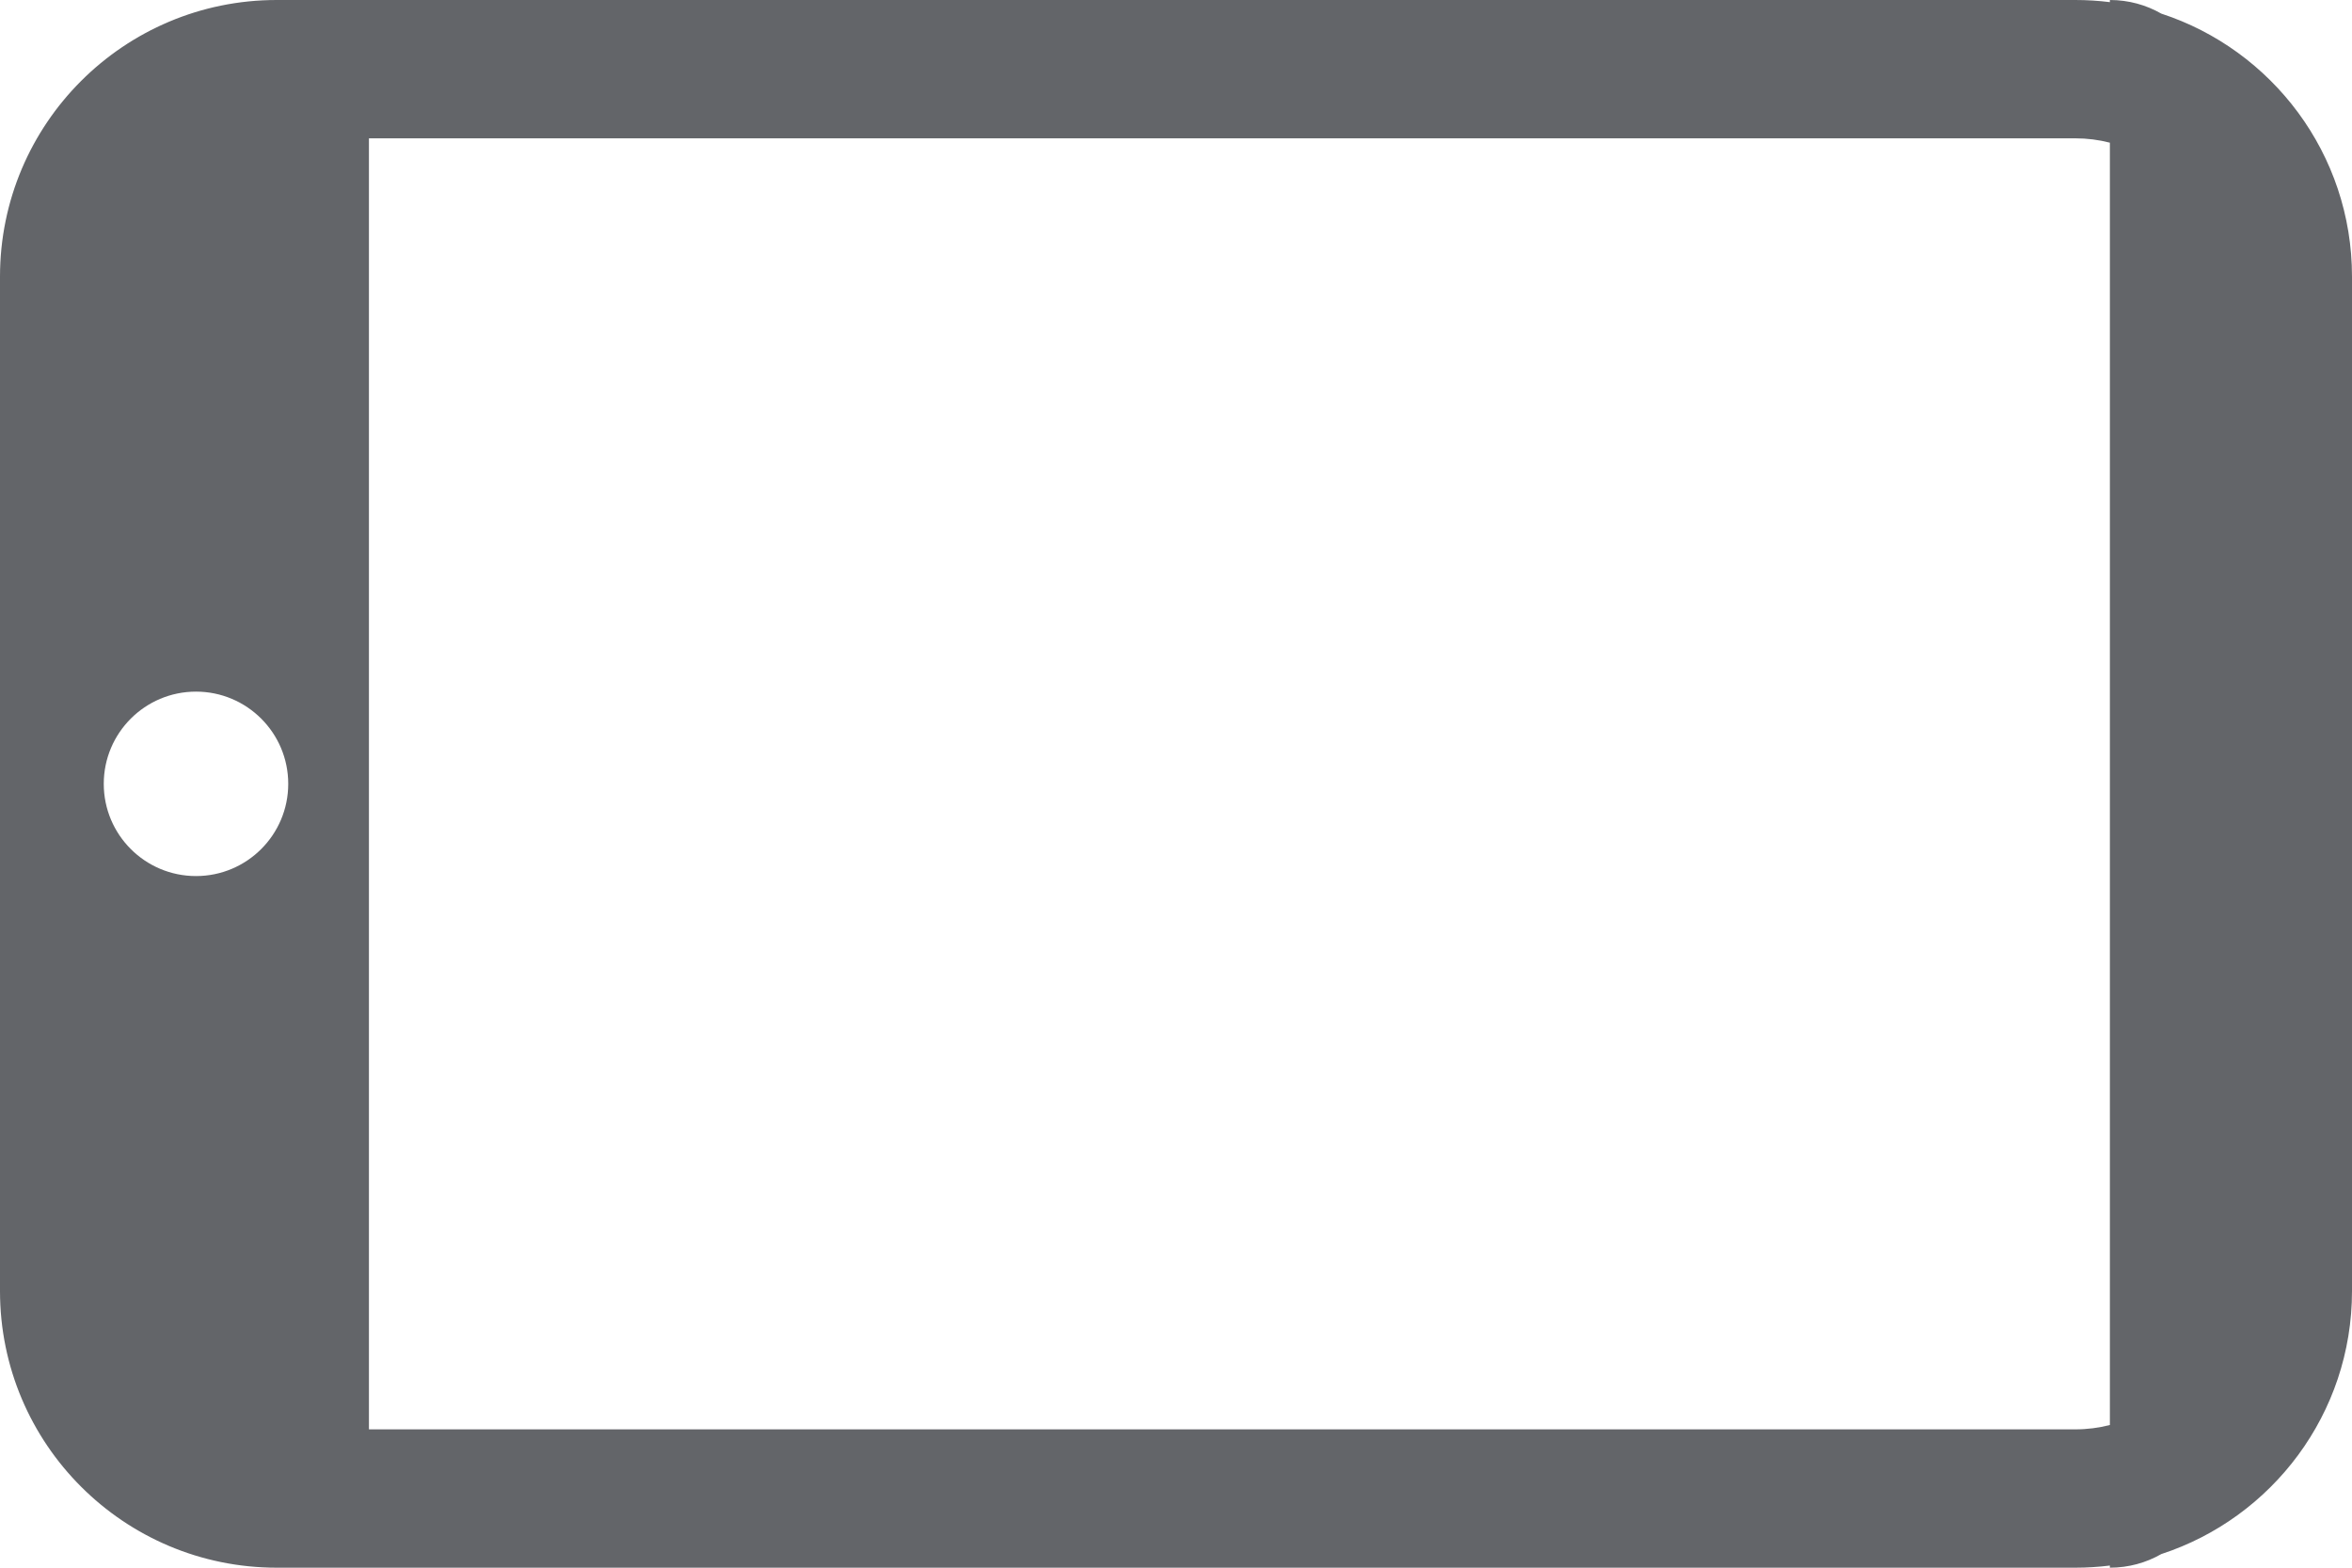 <?xml version="1.0" encoding="UTF-8"?>
<svg width="204px" height="136px" viewBox="0 0 204 136" version="1.1" xmlns="http://www.w3.org/2000/svg" xmlns:xlink="http://www.w3.org/1999/xlink">
    <!-- Generator: Sketch 52.5 (67469) - http://www.bohemiancoding.com/sketch -->
    <title>Combined Shape 2</title>
    <desc>Created with Sketch.</desc>
    <g id="Page-1" stroke="none" stroke-width="1" fill="none" fill-rule="evenodd">
        <g id="Artboard-Copy-45" transform="translate(-1384, -780)" fill="#636569" fill-rule="nonzero">
            <g id="Combined-Shape-2" transform="translate(1384, 780)">
                <path d="M183,123.622 L183,12.378 C182.041,12.131 181.036,12 180,12 L32,12 L32,124 L180,124 C181.036,124 182.041,123.869 183,123.622 Z M183,0.186 L183,0 C184.624,-2.98410077e-16 186.148,0.43 187.464,1.183 C197.064,4.322 204,13.351 204,24 L204,112 C204,122.649 197.064,131.678 187.464,134.817 C186.148,135.57 184.624,136 183,136 L183,135.814 C182.017,135.937 181.016,136 180,136 L24,136 C10.745,136 0,125.255 0,112 L0,24 C0,10.745 10.745,0 24,0 L180,0 C181.016,0 182.017,0.063 183,0.186 Z M17,76 C21.418,76 25,72.418 25,68 C25,63.582 21.418,60 17,60 C12.582,60 9,63.582 9,68 C9,72.418 12.582,76 17,76 Z" id="Combined-Shape"></path>
            </g>
        </g>
    </g>
</svg>